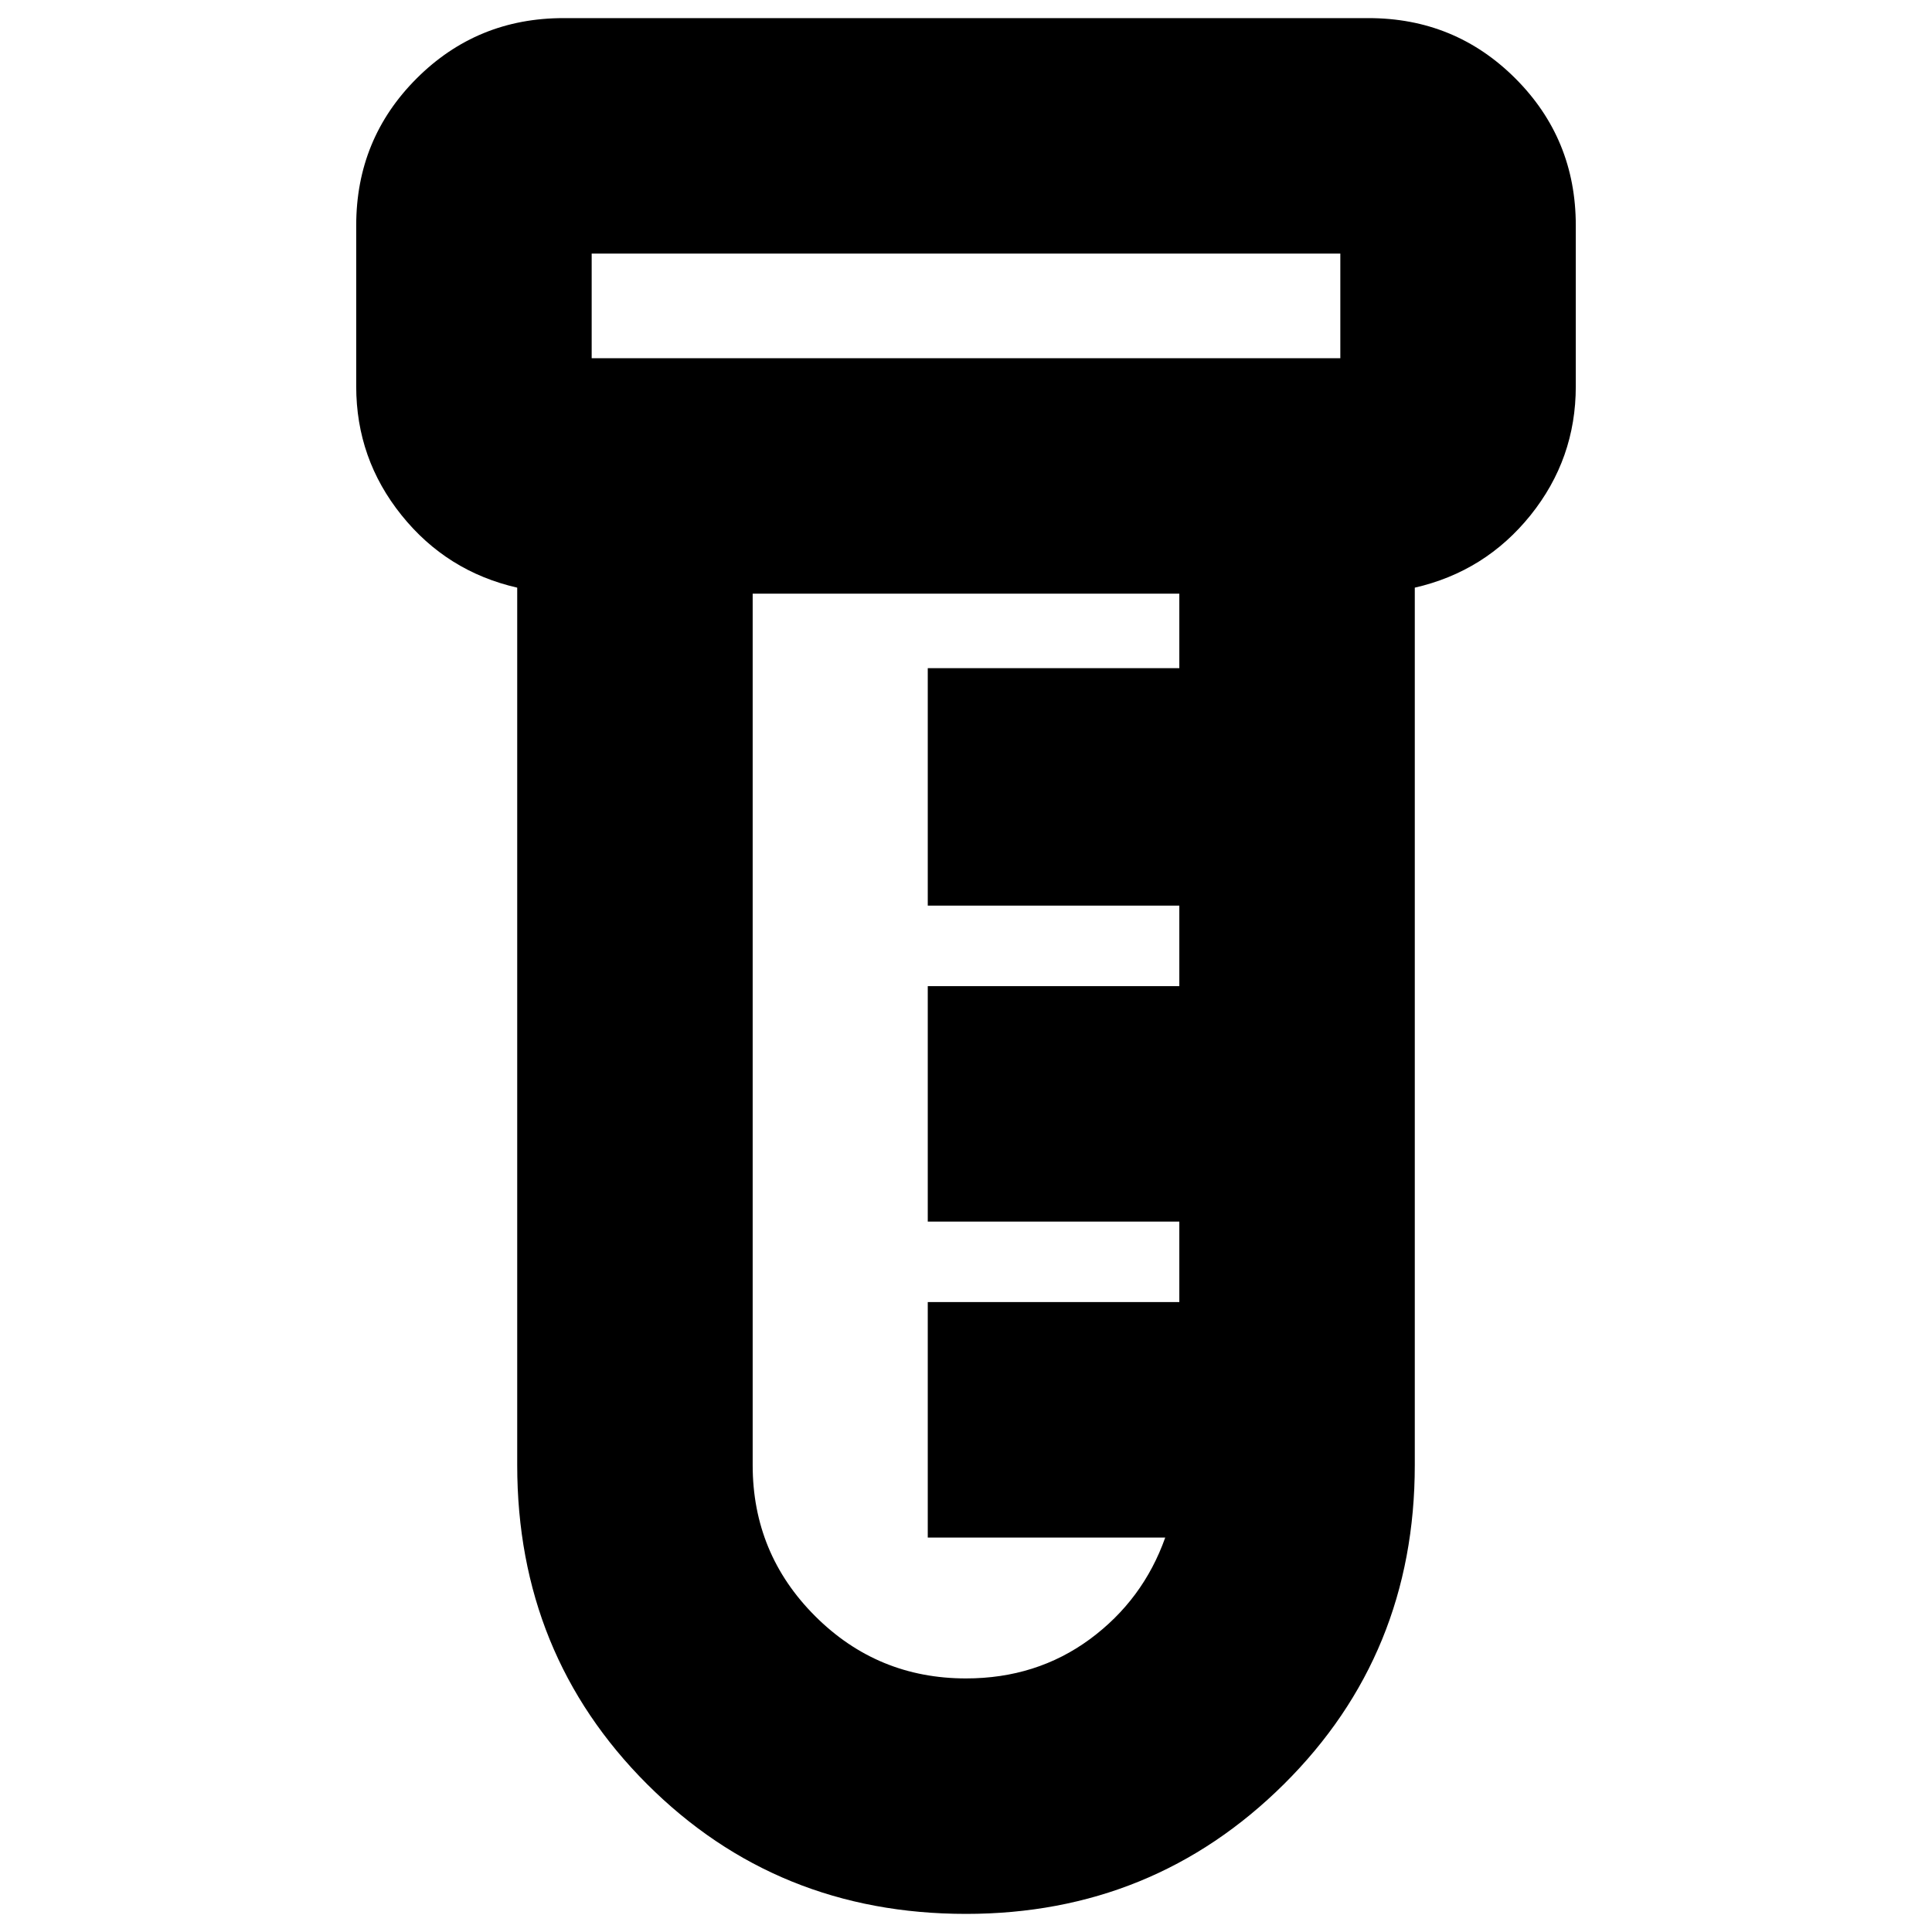 <svg xmlns="http://www.w3.org/2000/svg" height="24" width="24"><path d="M12 23.775q-2.35 0-3.962-1.612Q6.425 20.55 6.425 18.2V7.3q-.875-.2-1.437-.9-.563-.7-.563-1.6v-2q0-1.075.75-1.825T7 .225h10q1.075 0 1.825.75t.75 1.825v2q0 .9-.562 1.6-.563.7-1.438.9v10.9q0 2.35-1.625 3.963-1.625 1.612-3.95 1.612ZM7.35 4.45h9.3v-1.3h-9.3v1.3ZM12 20.85q.875 0 1.538-.487.662-.488.937-1.263h-2.95v-2.925h3.125v-1h-3.125V12.25h3.125v-1h-3.125V8.3h3.125v-.925h-5.3V18.2q0 1.1.775 1.875.775.775 1.875.775ZM7.35 4.45v-1.3 1.3Z"/></svg>